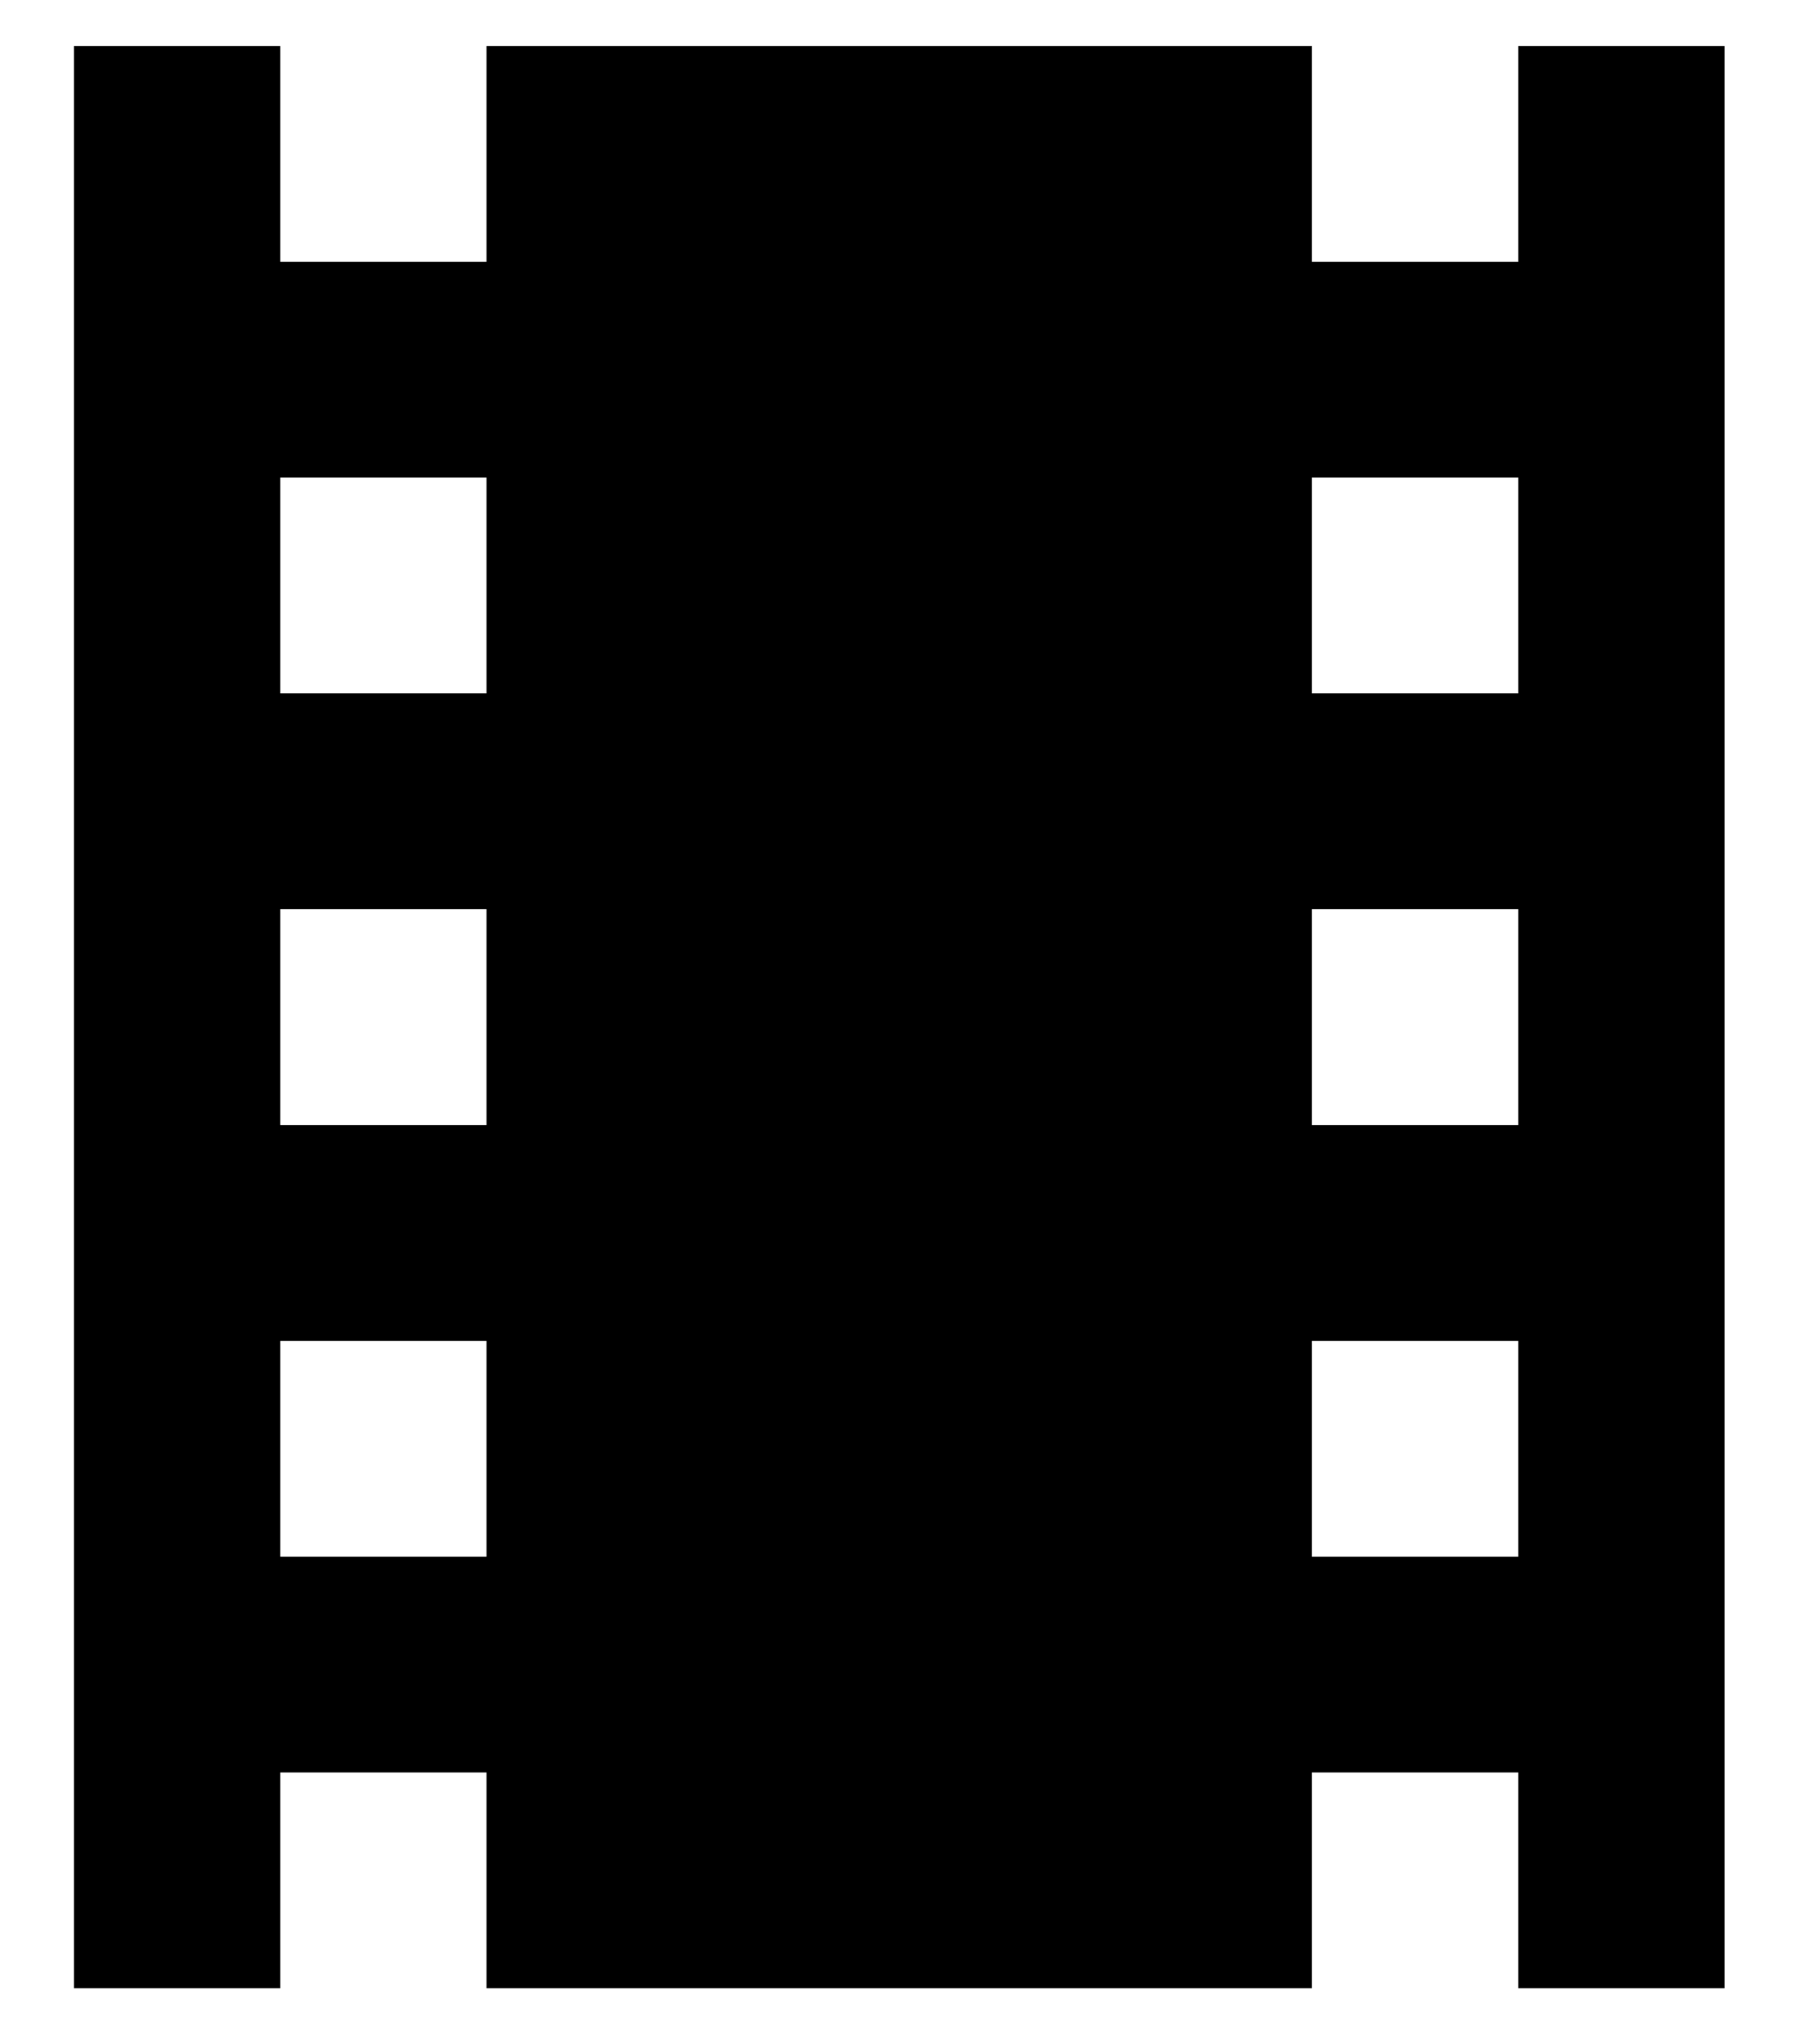 <svg width="16" height="18" viewBox="0 0 16 18"  xmlns="http://www.w3.org/2000/svg">
<path d="M13.369 0.405V2.305H11.552V0.405H4.284V2.305H2.468V0.405H0.651V17.506H2.468V15.606H4.284V17.506H11.552V15.606H13.369V17.506H15.186V0.405H13.369ZM4.284 13.706H2.468V11.806H4.284V13.706ZM4.284 9.906H2.468V8.005H4.284V9.906ZM4.284 6.105H2.468V4.205H4.284V6.105ZM13.369 13.706H11.552V11.806H13.369V13.706ZM13.369 9.906H11.552V8.005H13.369V9.906ZM13.369 6.105H11.552V4.205H13.369V6.105Z" />
</svg>
